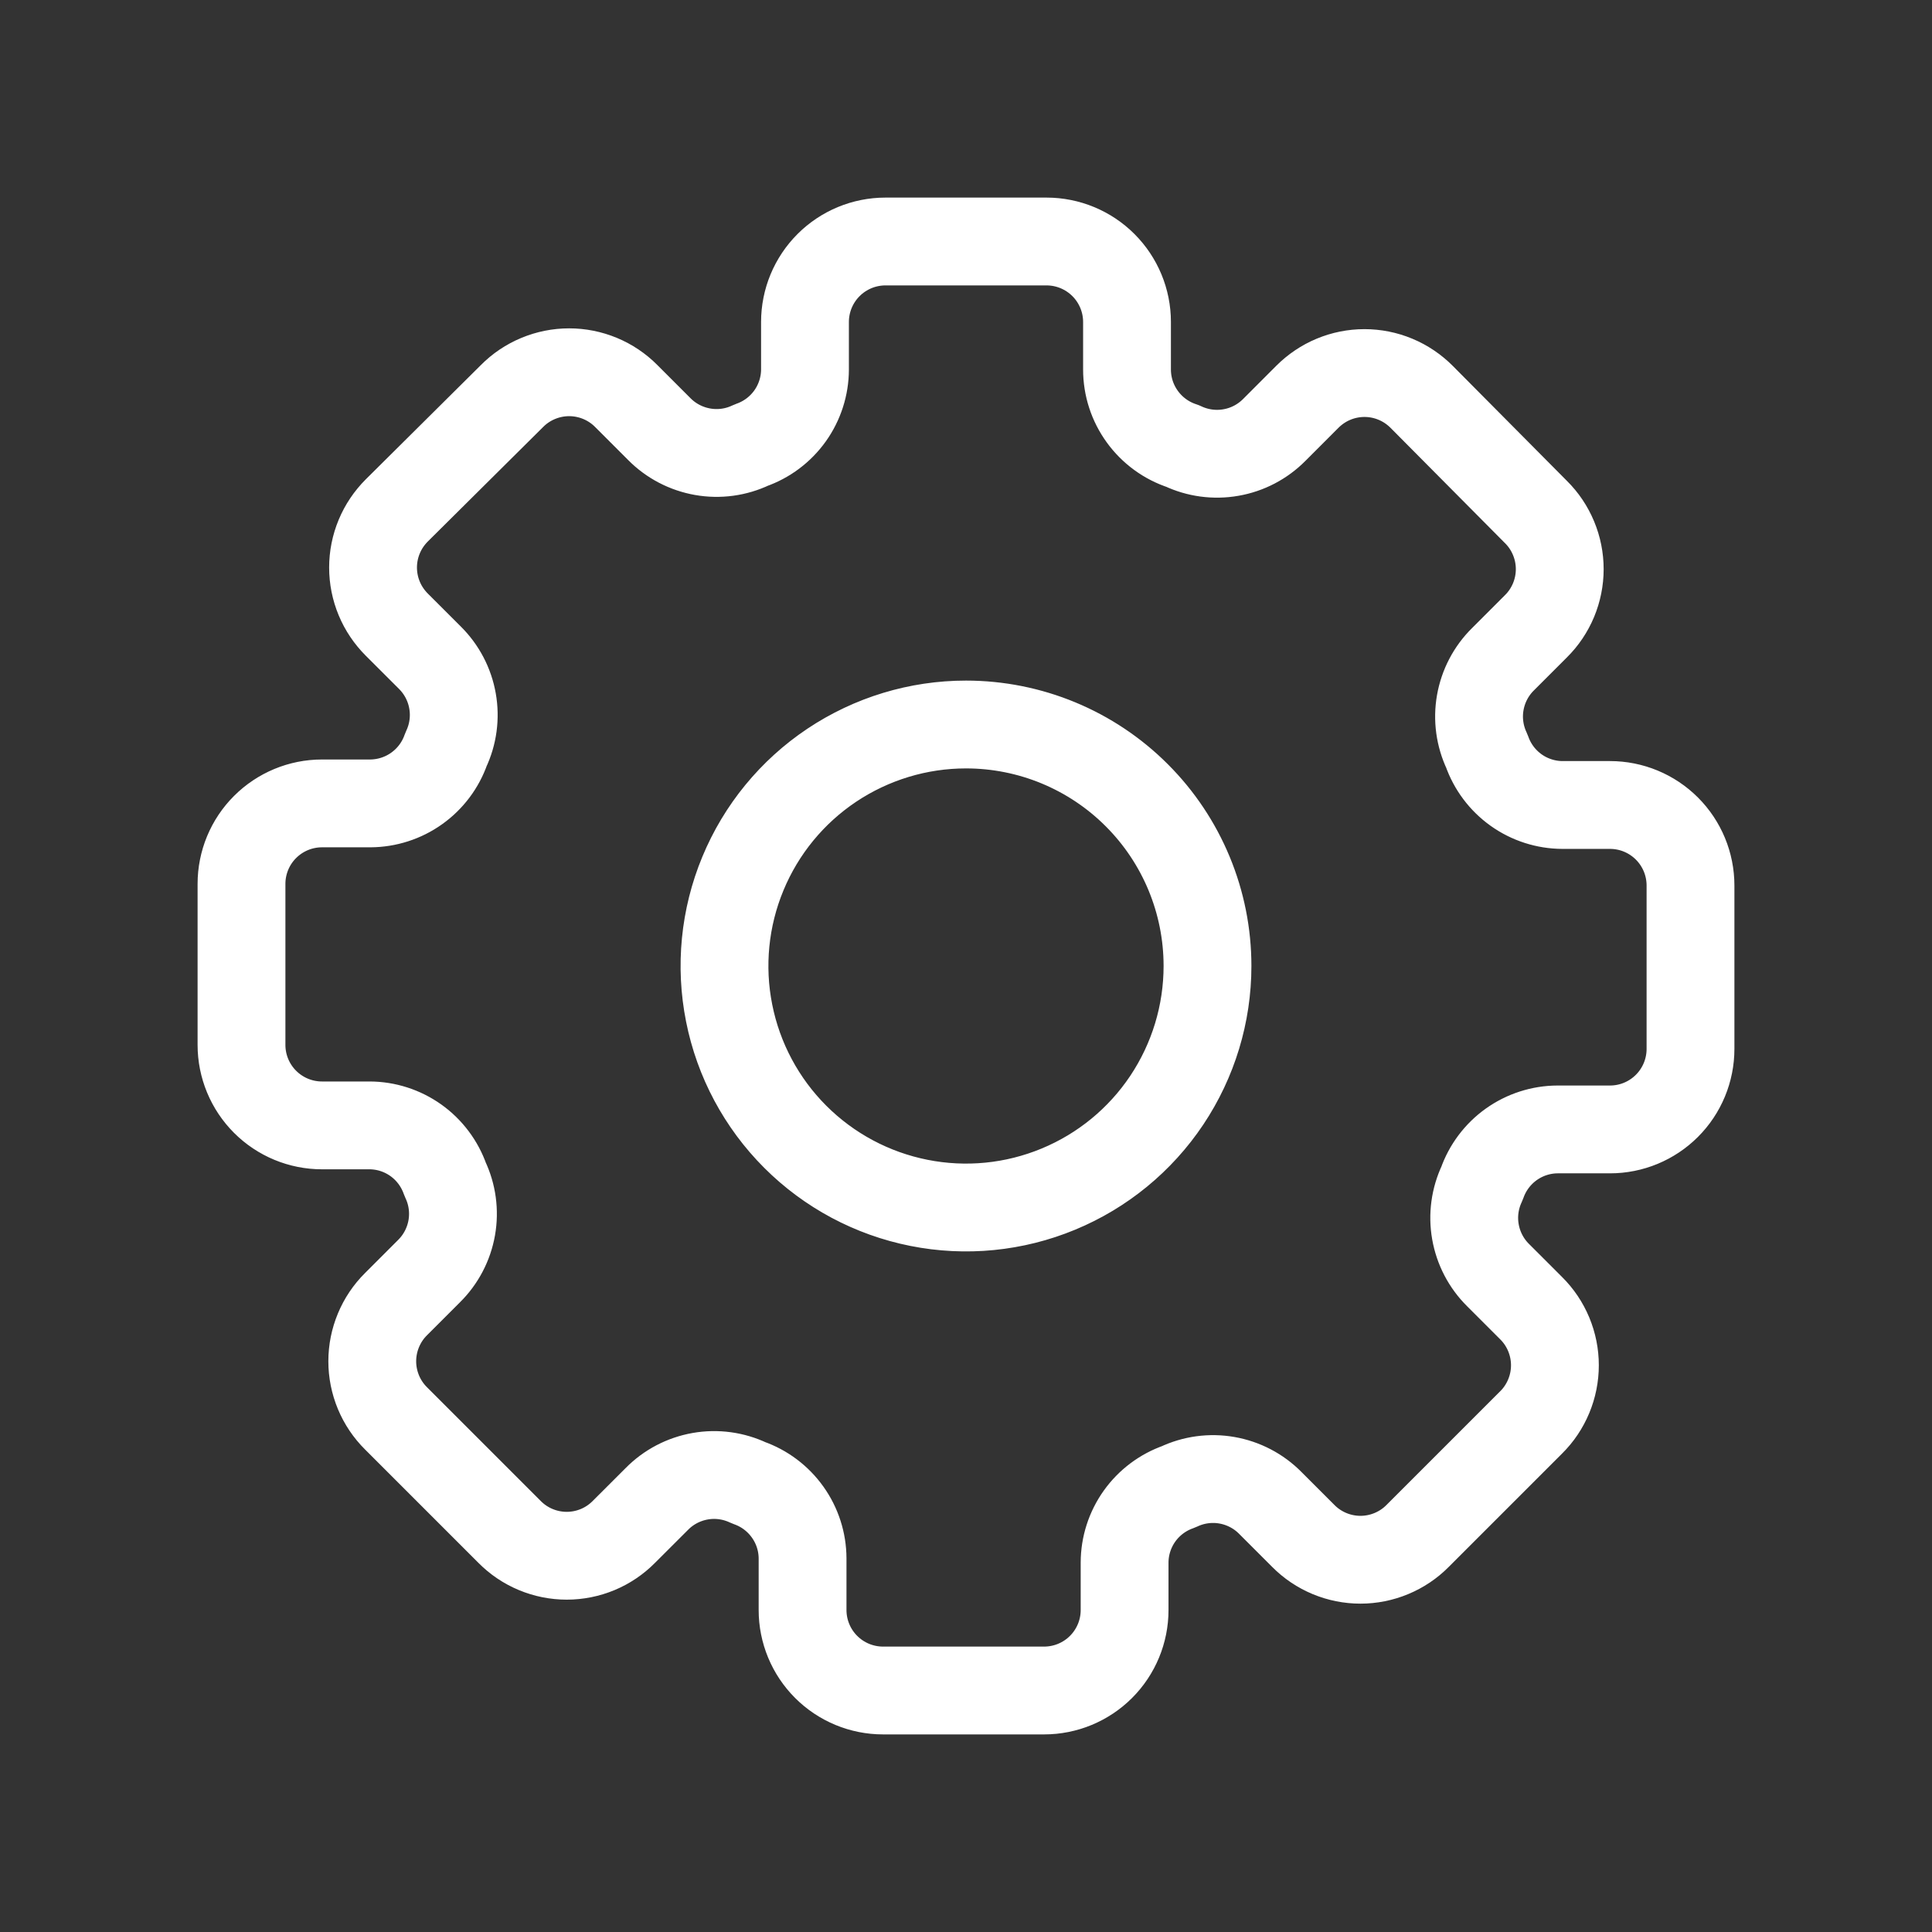 <svg width="44" height="44" viewBox="0 0 44 44" fill="none" xmlns="http://www.w3.org/2000/svg">
<rect x="0" y="0" width="44" height="44" fill="#333333" stroke="none"/>
<path d="M27.5 22C27.5 23.088 27.177 24.151 26.573 25.056C25.969 25.96 25.11 26.665 24.105 27.081C23.1 27.498 21.994 27.607 20.927 27.394C19.86 27.182 18.88 26.658 18.111 25.889C17.342 25.12 16.818 24.14 16.606 23.073C16.393 22.006 16.502 20.9 16.919 19.895C17.335 18.89 18.04 18.031 18.944 17.427C19.849 16.823 20.912 16.5 22 16.5C23.459 16.5 24.858 17.079 25.889 18.111C26.921 19.142 27.5 20.541 27.5 22ZM36.667 18.333H35.585C35.206 18.332 34.837 18.213 34.528 17.993C34.22 17.773 33.987 17.463 33.862 17.105C33.699 16.762 33.646 16.376 33.712 16.002C33.778 15.627 33.958 15.282 34.228 15.015L34.98 14.263C35.152 14.093 35.288 13.89 35.381 13.667C35.474 13.443 35.522 13.204 35.522 12.962C35.522 12.72 35.474 12.48 35.381 12.257C35.288 12.033 35.152 11.83 34.98 11.66L32.377 9.038C32.206 8.867 32.004 8.73 31.78 8.637C31.557 8.544 31.317 8.496 31.075 8.496C30.833 8.496 30.593 8.544 30.37 8.637C30.146 8.73 29.944 8.867 29.773 9.038L29.022 9.79C28.754 10.06 28.41 10.241 28.035 10.306C27.661 10.372 27.275 10.32 26.932 10.157C26.564 10.037 26.244 9.804 26.017 9.491C25.789 9.178 25.667 8.802 25.667 8.415V7.333C25.667 6.847 25.474 6.381 25.13 6.037C24.786 5.693 24.32 5.5 23.833 5.5H20.167C19.68 5.5 19.214 5.693 18.87 6.037C18.526 6.381 18.333 6.847 18.333 7.333V8.415C18.332 8.794 18.213 9.163 17.993 9.472C17.773 9.78 17.463 10.013 17.105 10.138C16.762 10.302 16.376 10.354 16.002 10.288C15.627 10.222 15.282 10.042 15.015 9.772L14.263 9.02C14.093 8.848 13.89 8.712 13.667 8.619C13.443 8.526 13.204 8.478 12.962 8.478C12.72 8.478 12.48 8.526 12.257 8.619C12.033 8.712 11.83 8.848 11.66 9.02L9.038 11.623C8.867 11.794 8.73 11.996 8.637 12.22C8.544 12.443 8.496 12.683 8.496 12.925C8.496 13.167 8.544 13.407 8.637 13.63C8.73 13.854 8.867 14.056 9.038 14.227L9.79 14.978C10.06 15.246 10.241 15.591 10.306 15.965C10.372 16.339 10.32 16.725 10.157 17.068C10.032 17.426 9.799 17.736 9.49 17.956C9.182 18.176 8.812 18.295 8.433 18.297H7.333C6.847 18.297 6.381 18.49 6.037 18.834C5.693 19.177 5.5 19.644 5.5 20.13V23.797C5.5 24.283 5.693 24.749 6.037 25.093C6.381 25.437 6.847 25.63 7.333 25.63H8.415C8.794 25.631 9.163 25.75 9.472 25.97C9.78 26.19 10.013 26.501 10.138 26.858C10.302 27.202 10.354 27.587 10.288 27.962C10.222 28.336 10.042 28.681 9.772 28.948L9.02 29.7C8.848 29.87 8.712 30.073 8.619 30.297C8.526 30.52 8.478 30.76 8.478 31.002C8.478 31.244 8.526 31.483 8.619 31.707C8.712 31.93 8.848 32.133 9.02 32.303L11.605 34.888C11.775 35.06 11.978 35.197 12.202 35.29C12.425 35.383 12.665 35.431 12.907 35.431C13.149 35.431 13.388 35.383 13.612 35.29C13.835 35.197 14.038 35.06 14.208 34.888L14.96 34.137C15.227 33.866 15.572 33.686 15.947 33.62C16.321 33.554 16.707 33.607 17.05 33.77C17.408 33.895 17.718 34.128 17.938 34.437C18.158 34.745 18.277 35.114 18.278 35.493V36.667C18.278 37.153 18.471 37.619 18.815 37.963C19.159 38.307 19.625 38.5 20.112 38.5H23.778C24.265 38.5 24.731 38.307 25.075 37.963C25.419 37.619 25.612 37.153 25.612 36.667V35.585C25.613 35.206 25.732 34.837 25.952 34.528C26.172 34.22 26.482 33.987 26.84 33.862C27.183 33.699 27.569 33.646 27.943 33.712C28.318 33.778 28.663 33.958 28.93 34.228L29.682 34.98C29.852 35.152 30.055 35.288 30.278 35.381C30.502 35.474 30.741 35.522 30.983 35.522C31.225 35.522 31.465 35.474 31.688 35.381C31.912 35.288 32.115 35.152 32.285 34.98L34.87 32.395C35.042 32.225 35.178 32.022 35.271 31.798C35.364 31.575 35.412 31.335 35.412 31.093C35.412 30.851 35.364 30.612 35.271 30.388C35.178 30.165 35.042 29.962 34.87 29.792L34.118 29.04C33.848 28.773 33.668 28.428 33.602 28.053C33.536 27.679 33.589 27.293 33.752 26.95C33.877 26.592 34.11 26.282 34.418 26.062C34.727 25.842 35.096 25.723 35.475 25.722H36.667C37.153 25.722 37.619 25.529 37.963 25.185C38.307 24.841 38.5 24.375 38.5 23.888V20.167C38.5 19.68 38.307 19.214 37.963 18.87C37.619 18.526 37.153 18.333 36.667 18.333Z" stroke="white" stroke-width="2" stroke-linecap="round" stroke-linejoin="round"/>
</svg>
